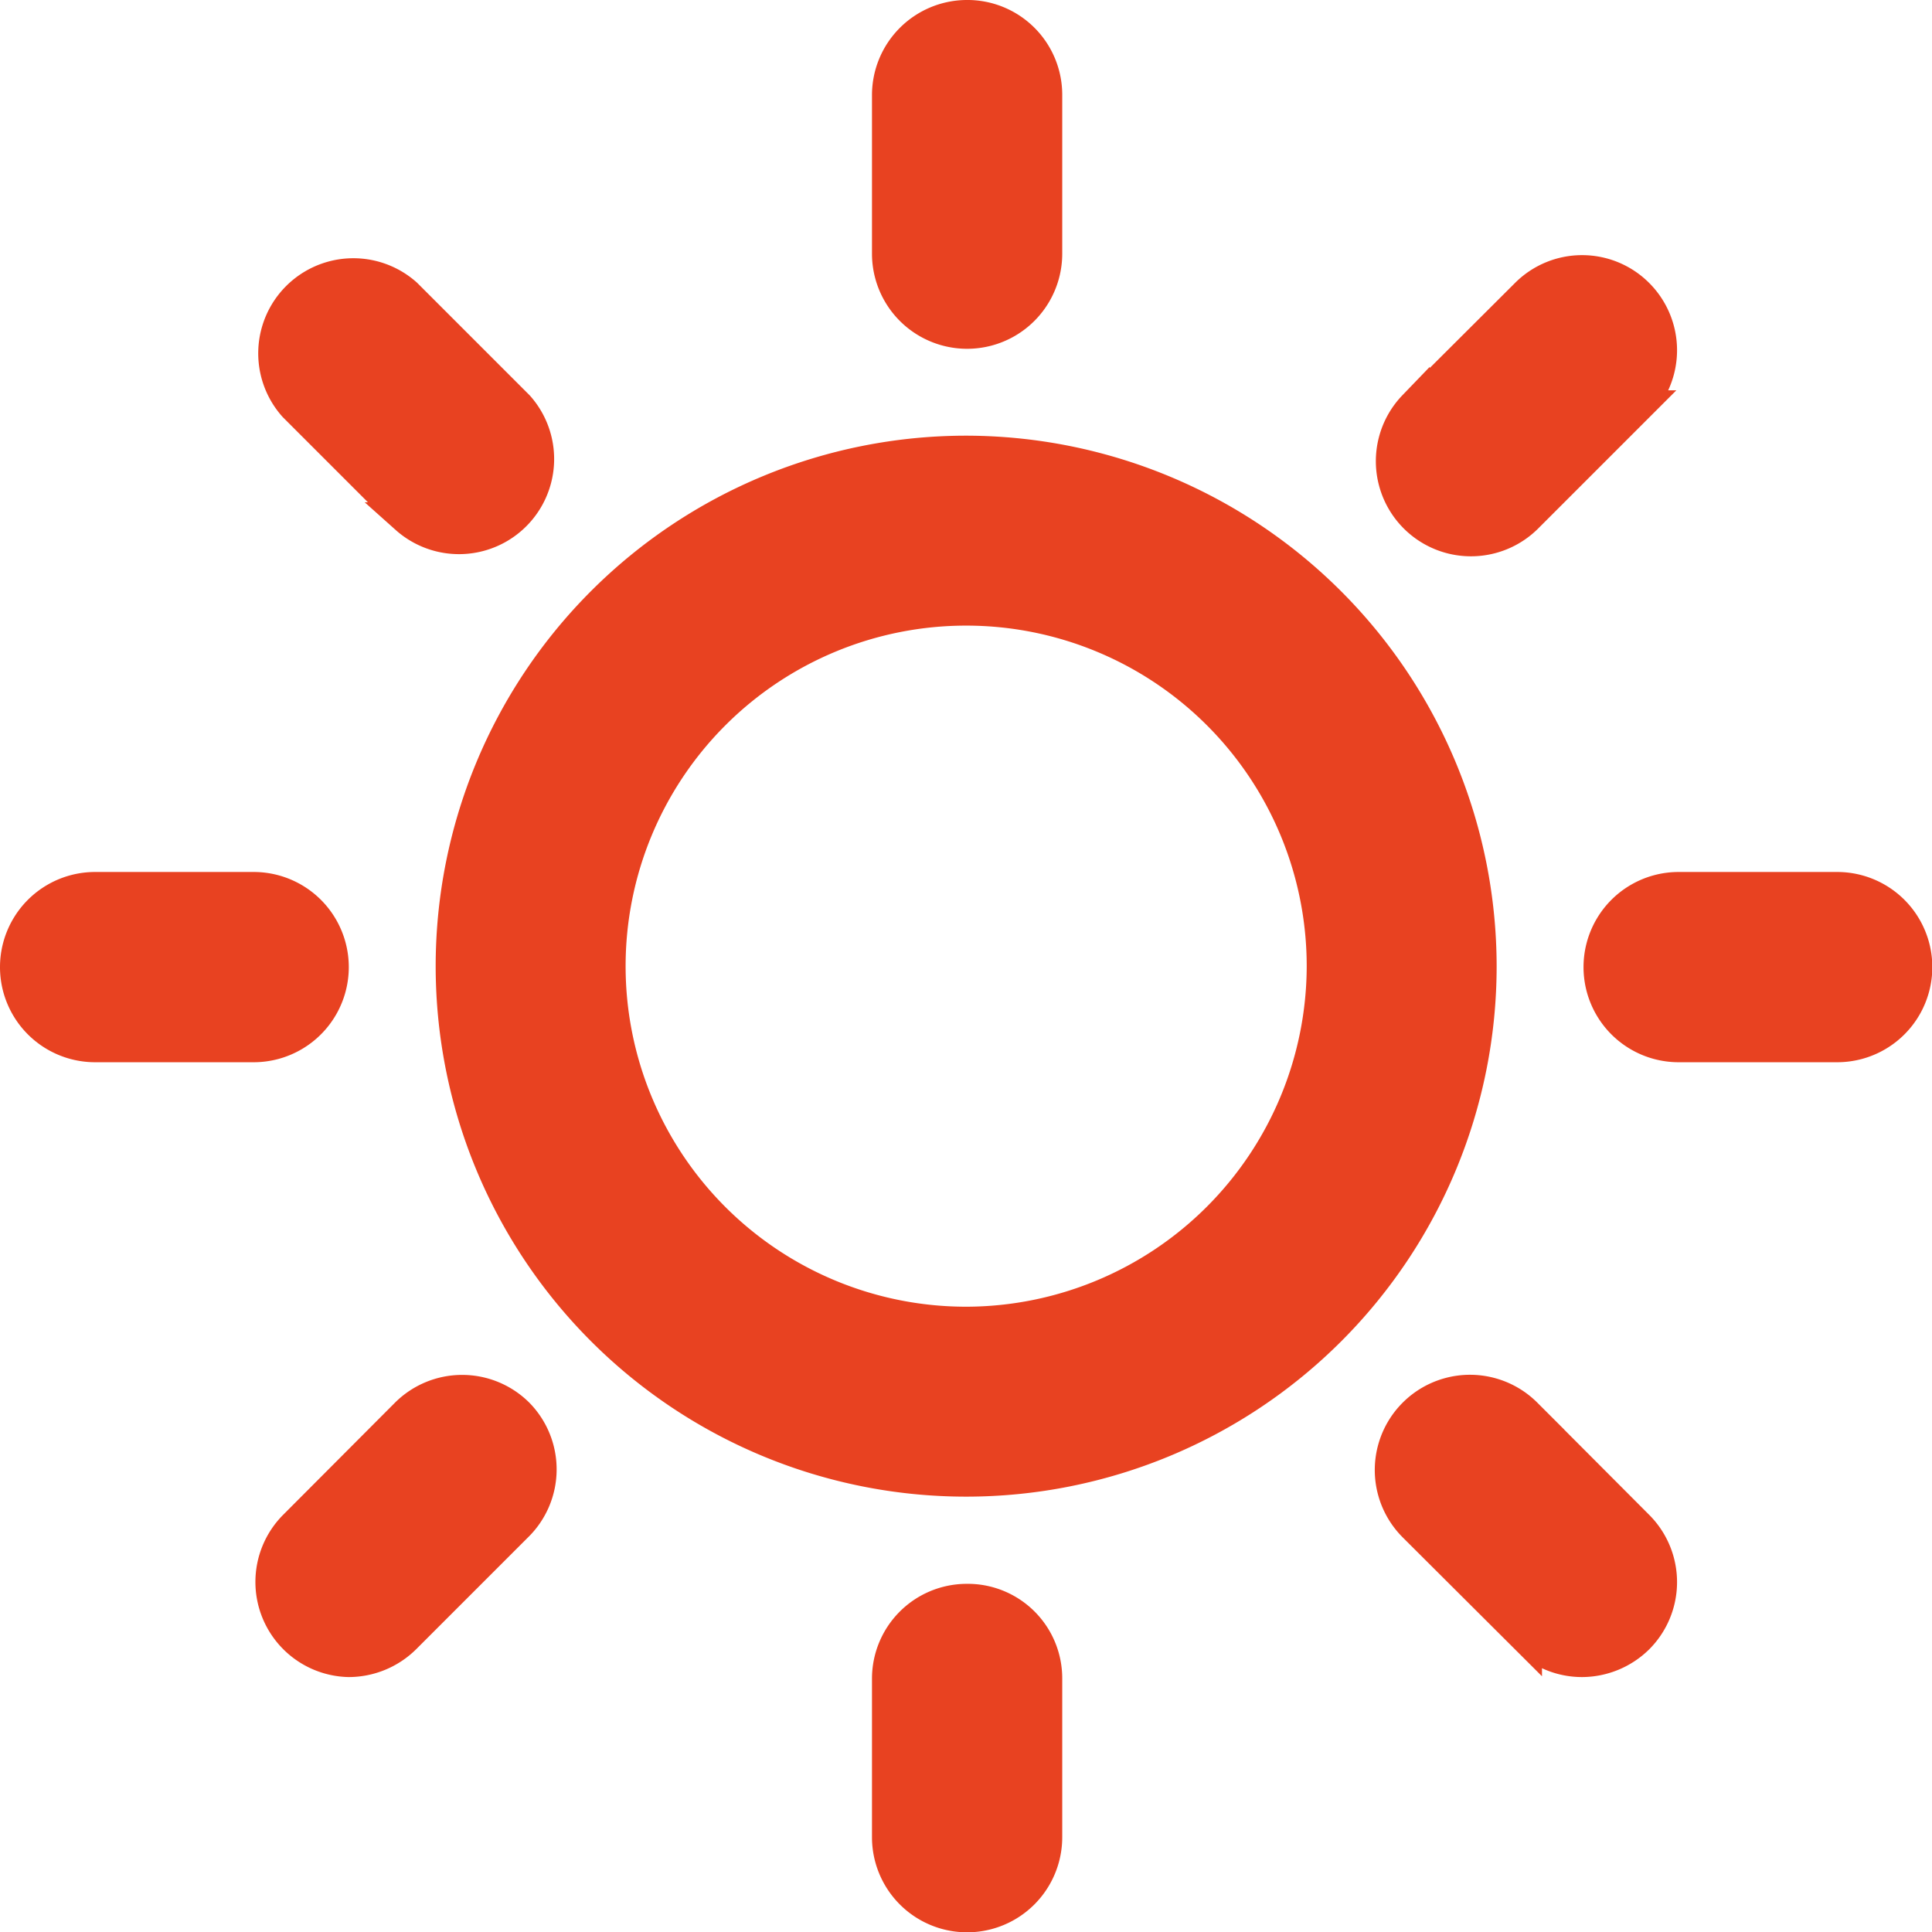 <svg xmlns="http://www.w3.org/2000/svg" viewBox="0 0 60.93 60.93"><defs><style>.cls-1{fill:#e84221;stroke:#e84221;stroke-miterlimit:10;}</style></defs><title>Asset 82</title><g id="Layer_2" data-name="Layer 2"><g id="_750_x_5766_px_Artboard_2" data-name="750 x 5766 px Artboard 2"><g id="Text"><path class="cls-1" d="M16.34,12.81,12.81,9.28a2.5,2.5,0,0,0-3.53,3.53l3.53,3.53a2.5,2.5,0,0,0,3.53-3.53Z"/><path class="cls-1" d="M8,28H3a2.5,2.5,0,1,0,0,5H8a2.5,2.5,0,1,0,0-5Z"/><path class="cls-1" d="M16.34,44.59a2.5,2.5,0,0,0-3.53,0L9.28,48.13A2.5,2.5,0,0,0,11,52.39a2.53,2.53,0,0,0,1.77-.73l3.53-3.53A2.5,2.5,0,0,0,16.34,44.59Z"/><path class="cls-1" d="M30.47,50.45A2.49,2.49,0,0,0,28,52.94v5a2.5,2.5,0,0,0,5,0v-5A2.48,2.48,0,0,0,30.47,50.45Z"/><path class="cls-1" d="M51.66,48.13l-3.53-3.54a2.5,2.5,0,1,0-3.54,3.54l3.54,3.53a2.49,2.49,0,0,0,1.76.73,2.53,2.53,0,0,0,1.77-.73A2.5,2.5,0,0,0,51.66,48.13Z"/><path class="cls-1" d="M57.94,28h-5a2.5,2.5,0,0,0,0,5h5a2.5,2.5,0,0,0,0-5Z"/><path class="cls-1" d="M51.66,9.28a2.49,2.49,0,0,0-3.53,0l-3.54,3.53a2.5,2.5,0,0,0,3.54,3.53l3.53-3.53A2.5,2.5,0,0,0,51.66,9.28Z"/><path class="cls-1" d="M30.47.5A2.5,2.5,0,0,0,28,3V8a2.5,2.5,0,1,0,5,0V3A2.49,2.49,0,0,0,30.47.5Z"/><path class="cls-1" d="M30.47,14.24A16.23,16.23,0,1,0,46.7,30.47,16.25,16.25,0,0,0,30.47,14.24Zm0,27.47A11.24,11.24,0,1,1,41.71,30.47,11.26,11.26,0,0,1,30.47,41.71Z"/></g></g></g></svg>